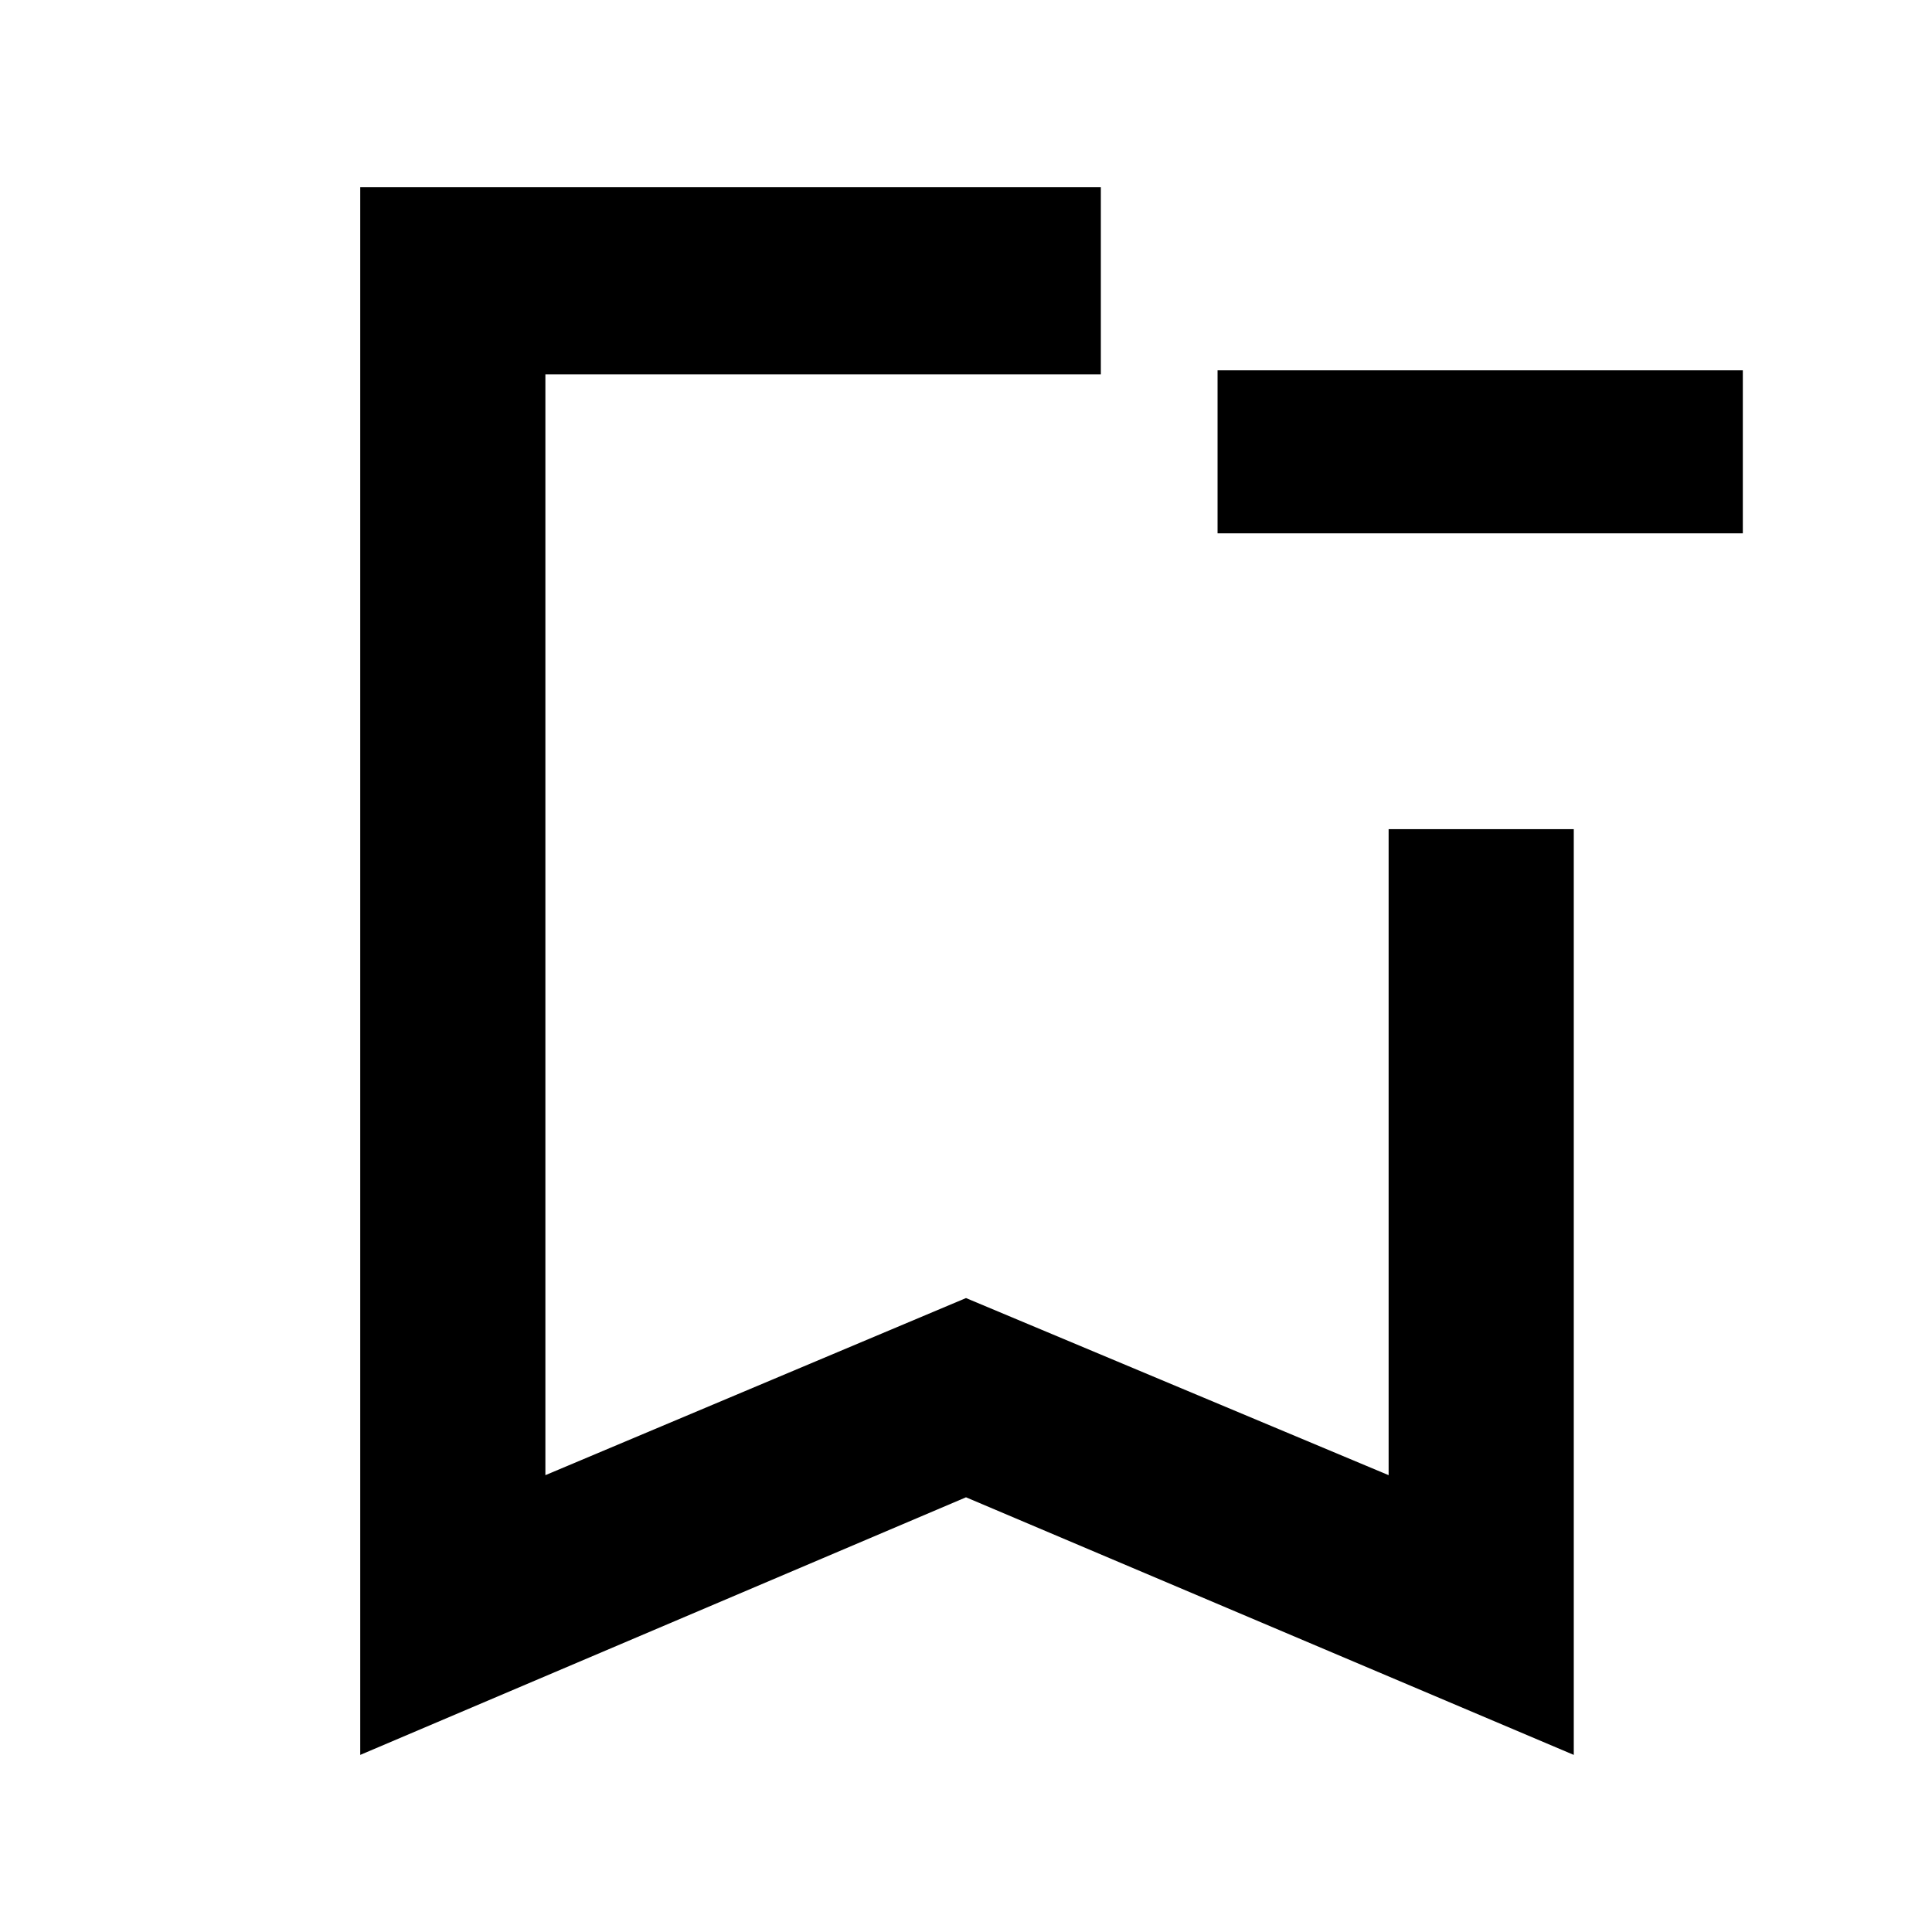 <svg xmlns="http://www.w3.org/2000/svg" height="48" width="48"><path d="M8.95 43.6V4.65H27.35Q27.35 6.05 27.35 6.975Q27.35 7.9 27.35 9.3H13.55V36.65L24 32.25L34.5 36.65V20.6Q35.85 20.6 36.775 20.6Q37.7 20.6 39.1 20.6V43.6L24 37.2ZM13.55 9.3H27.35Q27.35 9.3 27.35 9.3Q27.35 9.3 27.35 9.3Q27.35 9.3 27.35 9.3Q27.35 9.3 27.35 9.3H24H13.55ZM43.3 13.25H30.25V9.2H43.3Z"/></svg>